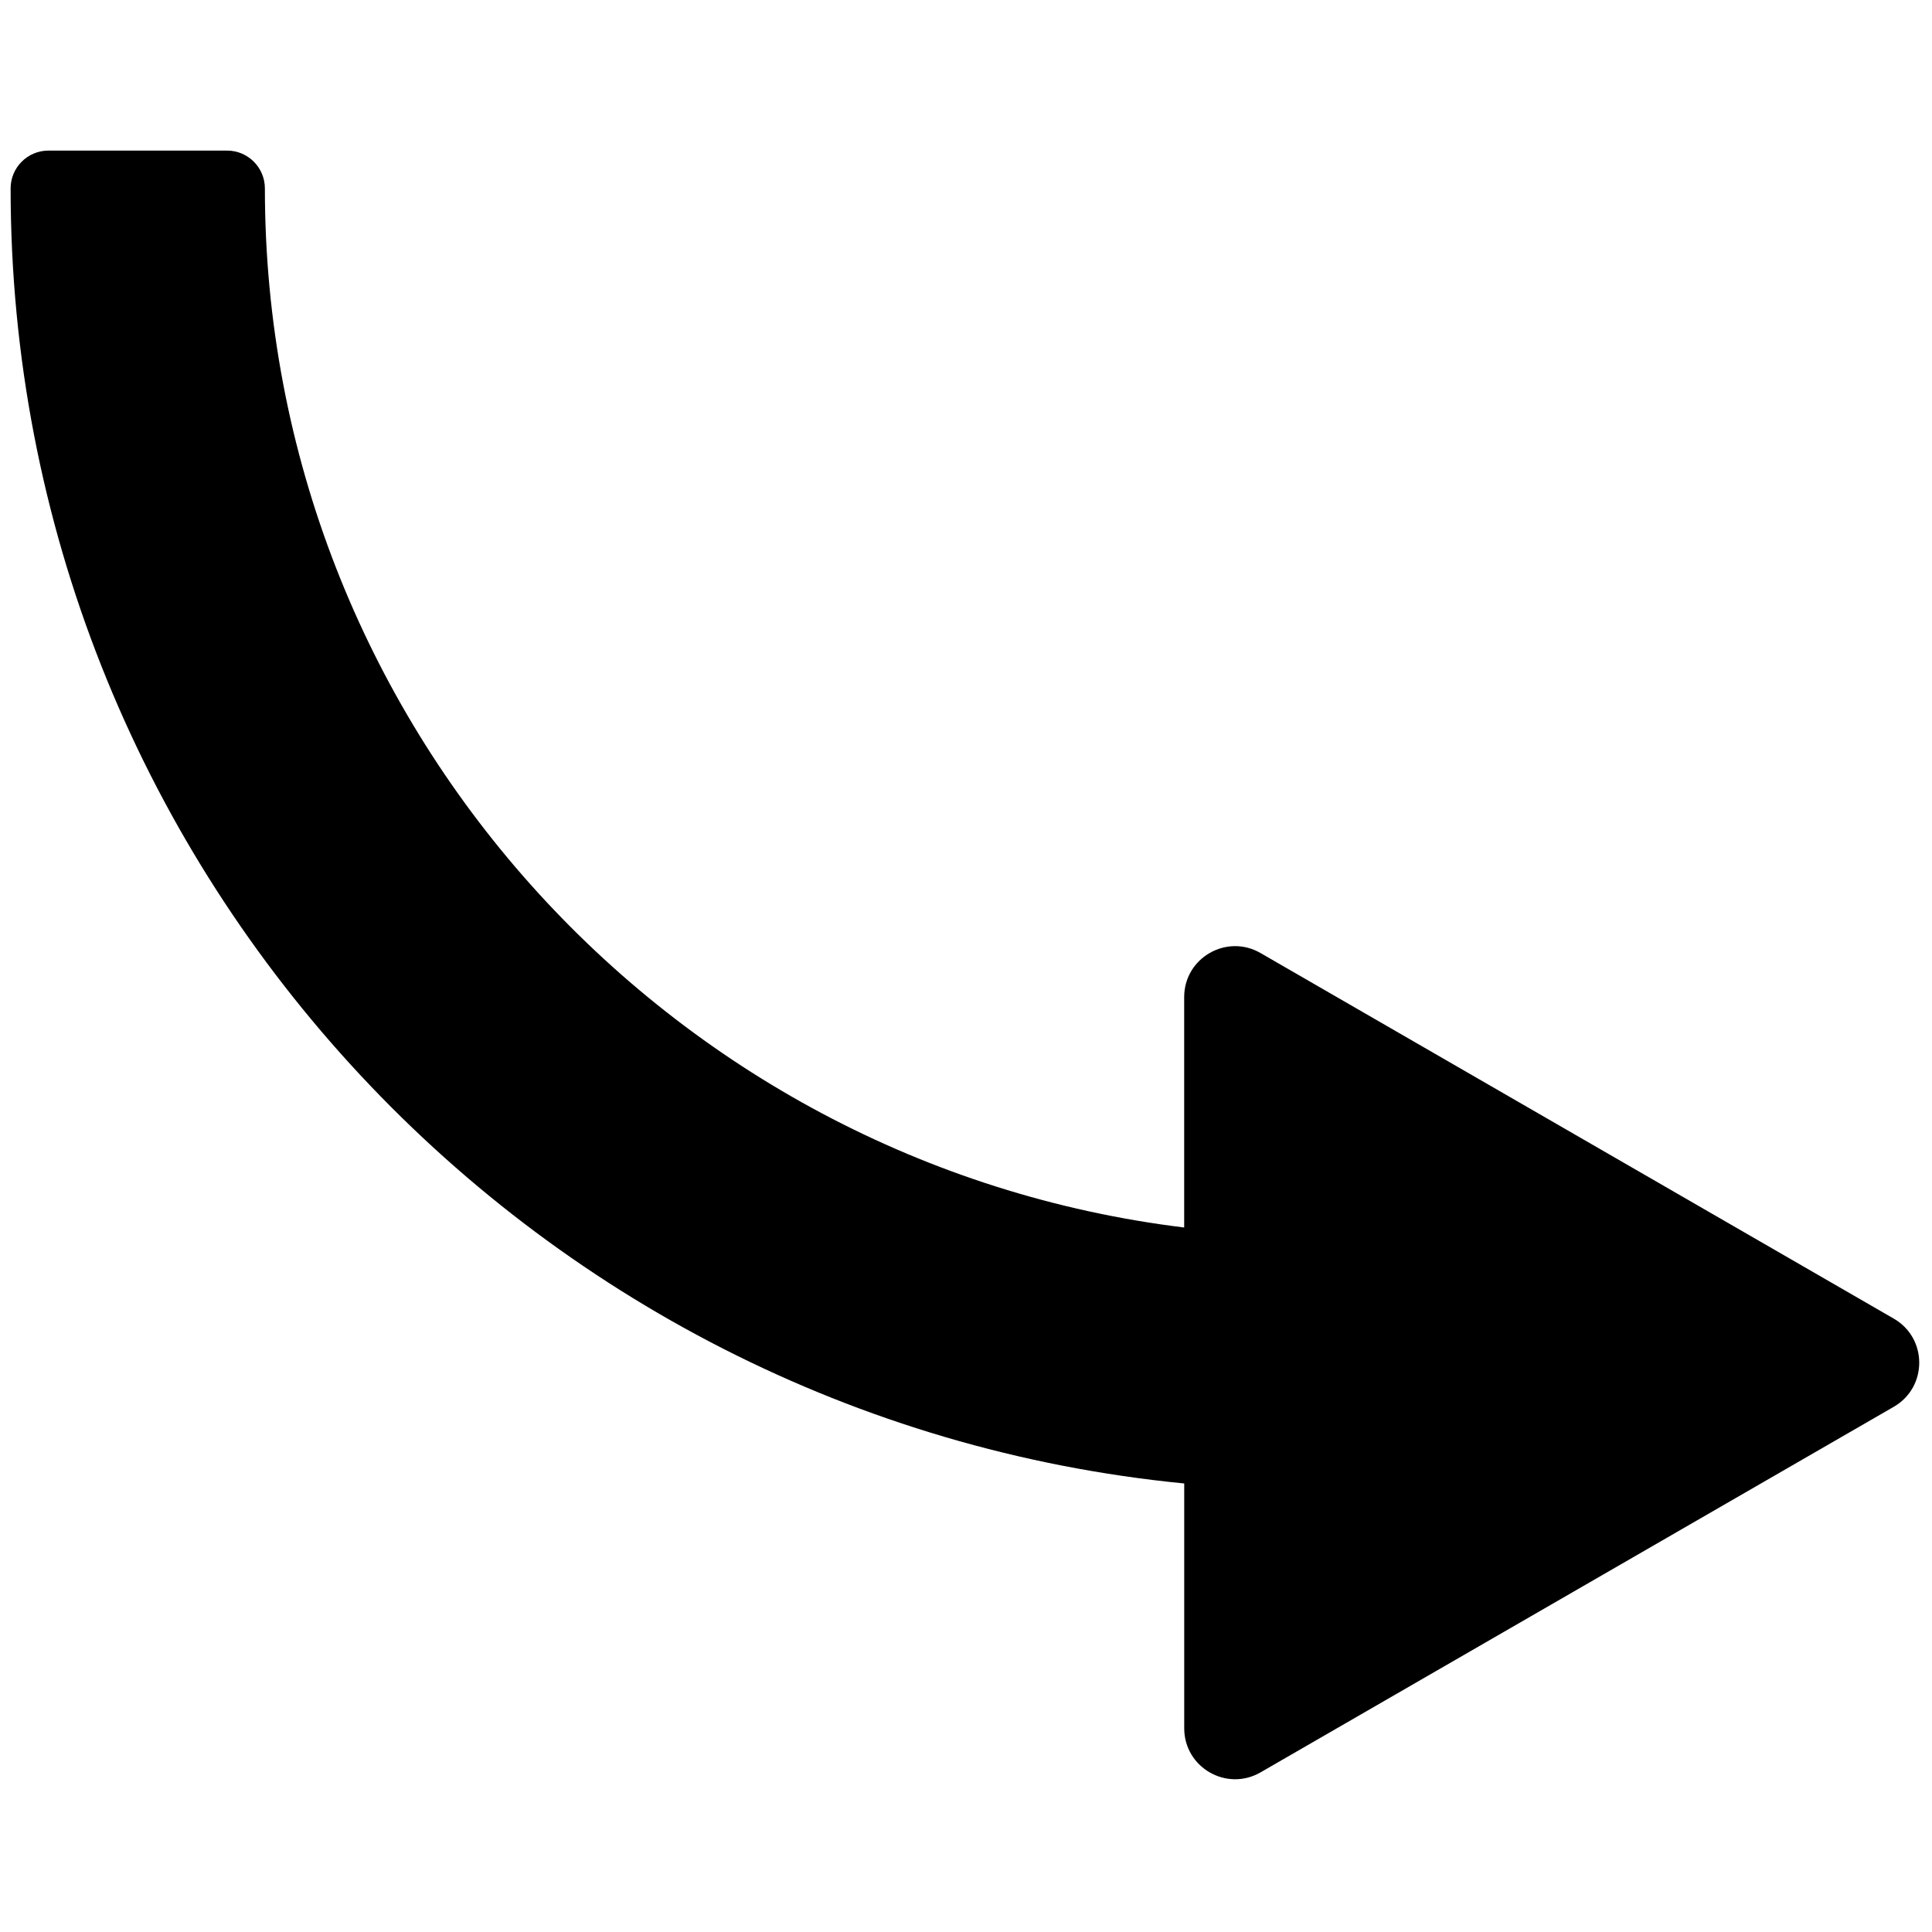 <svg xmlns="http://www.w3.org/2000/svg" xmlns:xlink="http://www.w3.org/1999/xlink" version="1.1" width="256" height="256" viewBox="0 0 256 256" xml:space="preserve">

<defs>
</defs>
<g style="stroke: none; stroke-width: 0; stroke-dasharray: none; stroke-linecap: butt; stroke-linejoin: miter; stroke-miterlimit: 10; fill: none; fill-rule: nonzero; opacity: 1;" transform="translate(1.407 1.407) scale(2.81 2.81)" >
	<path d="M 88.8 61.679 l -14.931 -8.62 l -14.931 -8.62 c -1.599 -0.923 -3.599 0.231 -3.599 2.078 v 10.865 C 30.948 54.397 11.99 33.57 11.99 8.384 c 0 -0.985 -0.799 -1.784 -1.784 -1.784 H 1.784 C 0.799 6.601 0 7.399 0 8.384 c 0 31.804 24.321 58.03 55.341 61.068 v 11.545 c 0 1.847 1.999 3.001 3.599 2.078 l 14.931 -8.62 l 14.931 -8.62 C 90.4 64.911 90.4 62.602 88.8 61.679 z" style="stroke: none; stroke-width: 1; stroke-dasharray: none; stroke-linecap: butt; stroke-linejoin: miter; stroke-miterlimit: 10; fill: rgb(0,0,0); fill-rule: nonzero; opacity: 1;" transform=" matrix(1 0 0 1 0 0) " stroke-linecap="round" />
</g>
</svg>